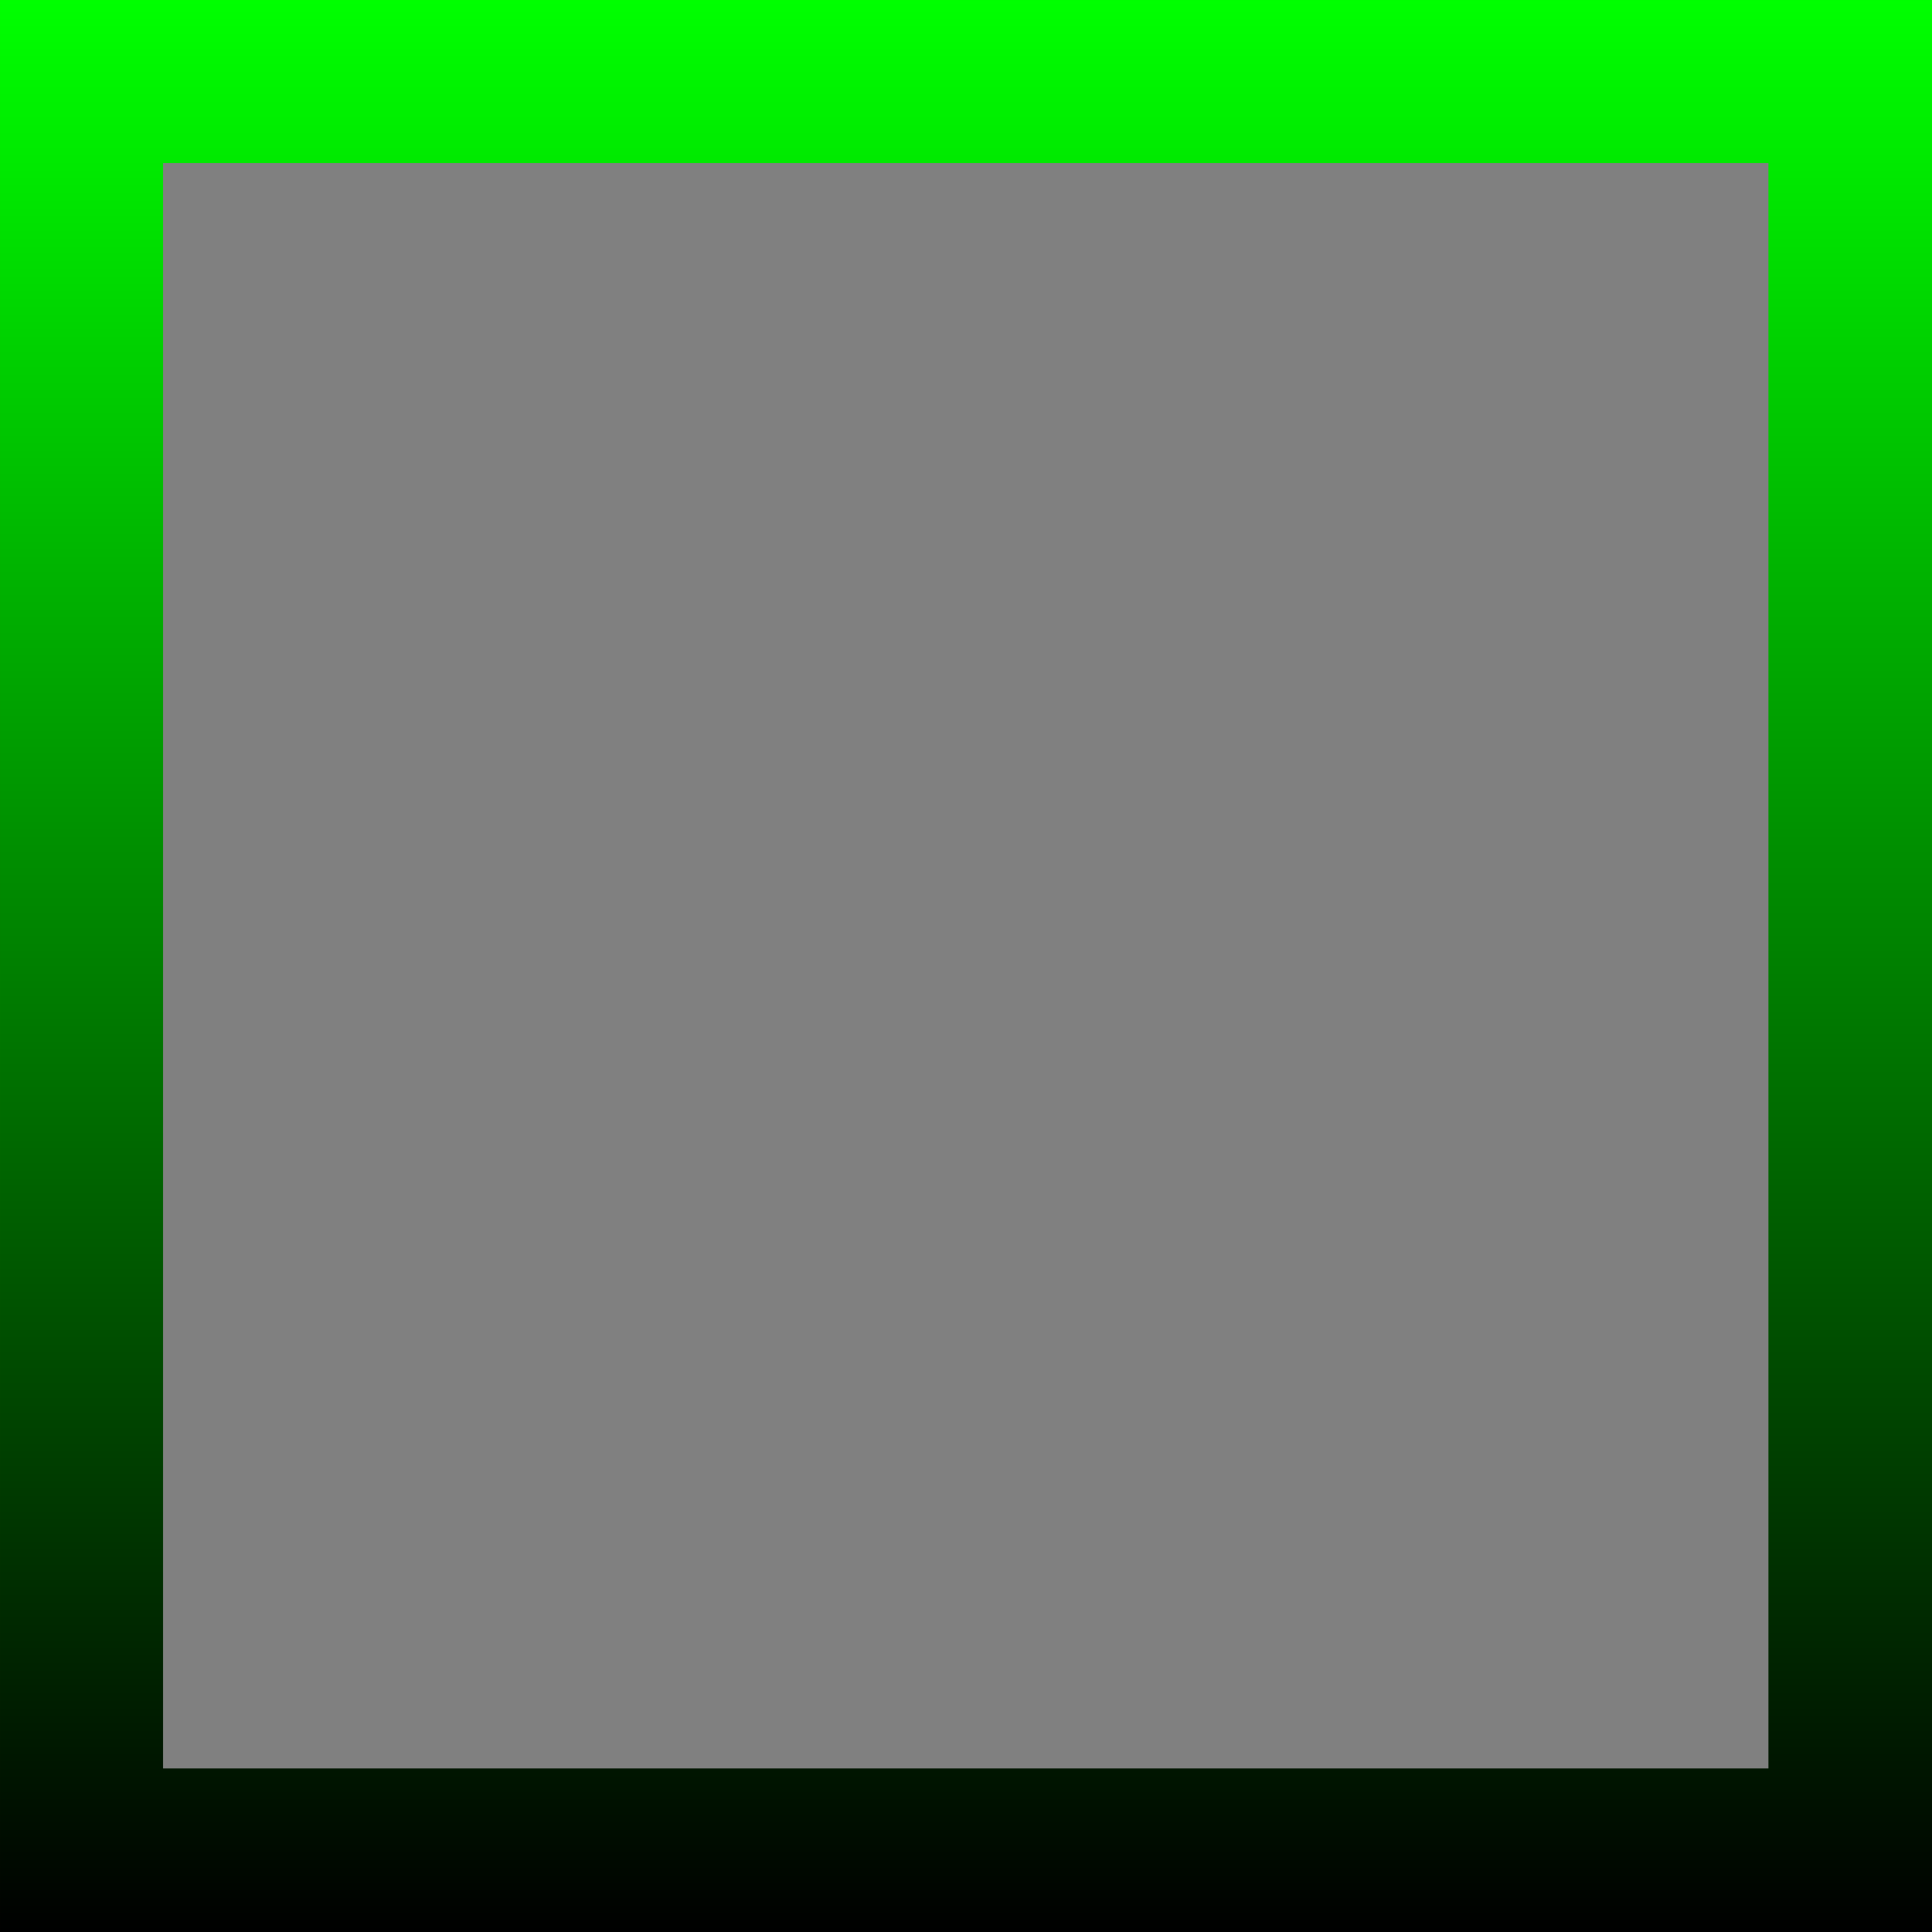 <?xml version="1.0" encoding="UTF-8" standalone="no"?>
<!-- Created with Inkscape (http://www.inkscape.org/) -->

<svg
   width="1024"
   height="1024"
   viewBox="0 0 270.933 270.933"
   version="1.1"
   id="svg1"
   inkscape:version="1.4 (86a8ad7, 2024-10-11)"
   sodipodi:docname="liquidGlass.svg"
   xmlns:inkscape="http://www.inkscape.org/namespaces/inkscape"
   xmlns:sodipodi="http://sodipodi.sourceforge.net/DTD/sodipodi-0.dtd"
   xmlns:xlink="http://www.w3.org/1999/xlink"
   xmlns="http://www.w3.org/2000/svg"
   xmlns:svg="http://www.w3.org/2000/svg">
  <sodipodi:namedview
     id="namedview1"
     pagecolor="#ffffff"
     bordercolor="#000000"
     borderopacity="0.25"
     inkscape:showpageshadow="false"
     inkscape:pageopacity="0.0"
     inkscape:pagecheckerboard="true"
     inkscape:deskcolor="#d1d1d1"
     inkscape:document-units="mm"
     inkscape:zoom="0.25"
     inkscape:cx="574"
     inkscape:cy="518"
     inkscape:window-width="1160"
     inkscape:window-height="1041"
     inkscape:window-x="744"
     inkscape:window-y="0"
     inkscape:window-maximized="0"
     inkscape:current-layer="layer1" />
  <defs
     id="defs1">
    <linearGradient
       id="swatch98"
       inkscape:swatch="solid">
      <stop
         style="stop-color:#808080;stop-opacity:1;"
         offset="0"
         id="stop98" />
    </linearGradient>
    <linearGradient
       id="linearGradient10"
       inkscape:collect="always">
      <stop
         style="stop-color:#000000;stop-opacity:1;"
         offset="0"
         id="stop9" />
      <stop
         style="stop-color:#ff0000;stop-opacity:1;"
         offset="1"
         id="stop10" />
    </linearGradient>
    <linearGradient
       id="linearGradient9"
       inkscape:collect="always">
      <stop
         style="stop-color:#000000;stop-opacity:1;"
         offset="0"
         id="stop1" />
      <stop
         style="stop-color:#00ff00;stop-opacity:1;"
         offset="1"
         id="stop4" />
    </linearGradient>
    <pattern
       inkscape:collect="always"
       xlink:href="#pattern4"
       preserveAspectRatio="xMidYMid"
       id="pattern9"
       patternTransform="translate(1.418,1.396)" />
    <linearGradient
       id="linearGradient7"
       inkscape:collect="always">
      <stop
         style="stop-color:#000000;stop-opacity:1;"
         offset="0"
         id="stop6" />
      <stop
         style="stop-color:#ff0000;stop-opacity:1;"
         offset="1"
         id="stop7" />
    </linearGradient>
    <linearGradient
       id="linearGradient2"
       inkscape:collect="always">
      <stop
         style="stop-color:#000000;stop-opacity:1;"
         offset="0"
         id="stop2" />
      <stop
         style="stop-color:#00ff00;stop-opacity:1;"
         offset="1"
         id="stop3" />
    </linearGradient>
    <linearGradient
       inkscape:collect="always"
       xlink:href="#linearGradient10"
       id="linearGradient4"
       gradientUnits="userSpaceOnUse"
       gradientTransform="translate(-2.084)"
       x1="2.085"
       y1="136.168"
       x2="273.016"
       y2="136.168" />
    <linearGradient
       inkscape:collect="always"
       xlink:href="#linearGradient9"
       id="linearGradient6"
       gradientUnits="userSpaceOnUse"
       gradientTransform="translate(-2.084)"
       x1="135.474"
       y1="-0.001"
       x2="135.474"
       y2="270.932" />
    <filter
       inkscape:collect="always"
       style="color-interpolation-filters:sRGB"
       id="filter7"
       x="-0.031"
       y="-0.031"
       width="1.061"
       height="1.061">
      <feGaussianBlur
         inkscape:collect="always"
         stdDeviation="3.059"
         id="feGaussianBlur7" />
    </filter>
    <pattern
       patternUnits="userSpaceOnUse"
       width="1024"
       height="1024"
       patternTransform="translate(5.210999e-5,5.210999e-5)"
       preserveAspectRatio="xMidYMid"
       id="pattern4"
       inkscape:label="r">
      <rect
         style="display:inline;mix-blend-mode:normal;fill:url(#linearGradient5);stroke-width:1.841;stroke-linecap:round;paint-order:markers stroke fill"
         id="rect1"
         width="1024"
         height="1024"
         x="-1024"
         y="-1024"
         inkscape:label="r"
         transform="scale(-1)" />
      <rect
         style="display:inline;mix-blend-mode:screen;fill:url(#linearGradient8);fill-rule:nonzero;stroke-width:1.841;stroke-linecap:round;paint-order:markers stroke fill"
         id="rect2"
         width="1024"
         height="1024"
         x="-1024"
         y="-1024"
         inkscape:label="g"
         transform="scale(-1)" />
    </pattern>
    <linearGradient
       inkscape:collect="always"
       xlink:href="#linearGradient7"
       id="linearGradient5"
       gradientUnits="userSpaceOnUse"
       gradientTransform="matrix(3.78,0,0,3.78,-1031.877,-1024)"
       x1="-70.596"
       y1="136.168"
       x2="317.83"
       y2="136.168" />
    <linearGradient
       inkscape:collect="always"
       xlink:href="#linearGradient2"
       id="linearGradient8"
       gradientUnits="userSpaceOnUse"
       gradientTransform="matrix(3.78,0,0,3.78,-1031.877,-1024)"
       x1="135.474"
       y1="-49.8"
       x2="135.474"
       y2="322.823" />
    <pattern
       patternUnits="userSpaceOnUse"
       width="1026.489"
       height="1026.465"
       patternTransform="translate(-1.418,-1.396)"
       preserveAspectRatio="xMidYMid"
       id="pattern8"
       inkscape:label="mask">
      <rect
         style="display:inline;fill:url(#pattern9);stroke:none"
         width="1024"
         height="1024"
         x="1.418"
         y="1.396"
         id="rect8" />
      <rect
         style="display:inline;mix-blend-mode:normal;fill:#808080;fill-opacity:1;stroke:none;stroke-width:0.43;stroke-linecap:round;stroke-opacity:1;paint-order:markers stroke fill;filter:url(#filter7)"
         id="rect4"
         width="238.975"
         height="238.975"
         x="15.979"
         y="15.979"
         inkscape:label="mask"
         transform="matrix(-2.975,0,0,-2.975,916.276,916.254)" />
    </pattern>
    <filter
       style="color-interpolation-filters:sRGB"
       id="filter9"
       inkscape:label="filter2"
       x="-0.1"
       y="-0.1"
       width="1.199"
       height="1.199">
      <feTurbulence
         id="feTurbulence9"
         type="fractalNoise" />
      <feDisplacementMap
         id="feDisplacementMap9"
         scale="100"
         xChannelSelector="R"
         yChannelSelector="G"
         in="SourceGraphic" />
      <feComposite
         id="feComposite9"
         in2="SourceGraphic"
         operator="atop" />
    </filter>
    <filter
       inkscape:collect="always"
       style="color-interpolation-filters:sRGB"
       id="filter4334"
       x="-0.222"
       y="-0.222"
       width="1.444"
       height="1.444">
      <feGaussianBlur
         inkscape:collect="always"
         stdDeviation="30.518"
         id="feGaussianBlur4334" />
    </filter>
  </defs>
  <g
     inkscape:label="Layer 1"
     inkscape:groupmode="layer"
     id="layer1"
     transform="rotate(180,135.467,135.467)"
     style="display:inline;filter:url(#filter9)">
    <rect
       style="display:inline;mix-blend-mode:normal;fill:url(#linearGradient4);stroke-width:0.487;stroke-linecap:round;paint-order:markers stroke fill"
       id="rect3"
       width="270.933"
       height="270.933"
       x="7.1207683e-06"
       y="7.1207683e-06"
       inkscape:label="r" />
    <rect
       style="display:inline;mix-blend-mode:screen;fill:url(#linearGradient6);fill-rule:nonzero;stroke-width:0.487;stroke-linecap:round;paint-order:markers stroke fill"
       id="rect3-2"
       width="270.933"
       height="270.933"
       x="7.1207683e-06"
       y="7.1207683e-06"
       inkscape:label="g" />
    <rect
       style="font-variation-settings:'wght' 700;opacity:1;mix-blend-mode:normal;fill:#808080;fill-opacity:1;stroke:none;stroke-width:1.925;stroke-linecap:round;stroke-opacity:0.255;paint-order:markers fill stroke;filter:url(#filter4334)"
       id="rect182"
       width="330.101"
       height="330.101"
       x="-300.517"
       y="-300.517"
       transform="matrix(-0.682,0,0,-0.682,43.117,43.117)" />
  </g>
</svg>
